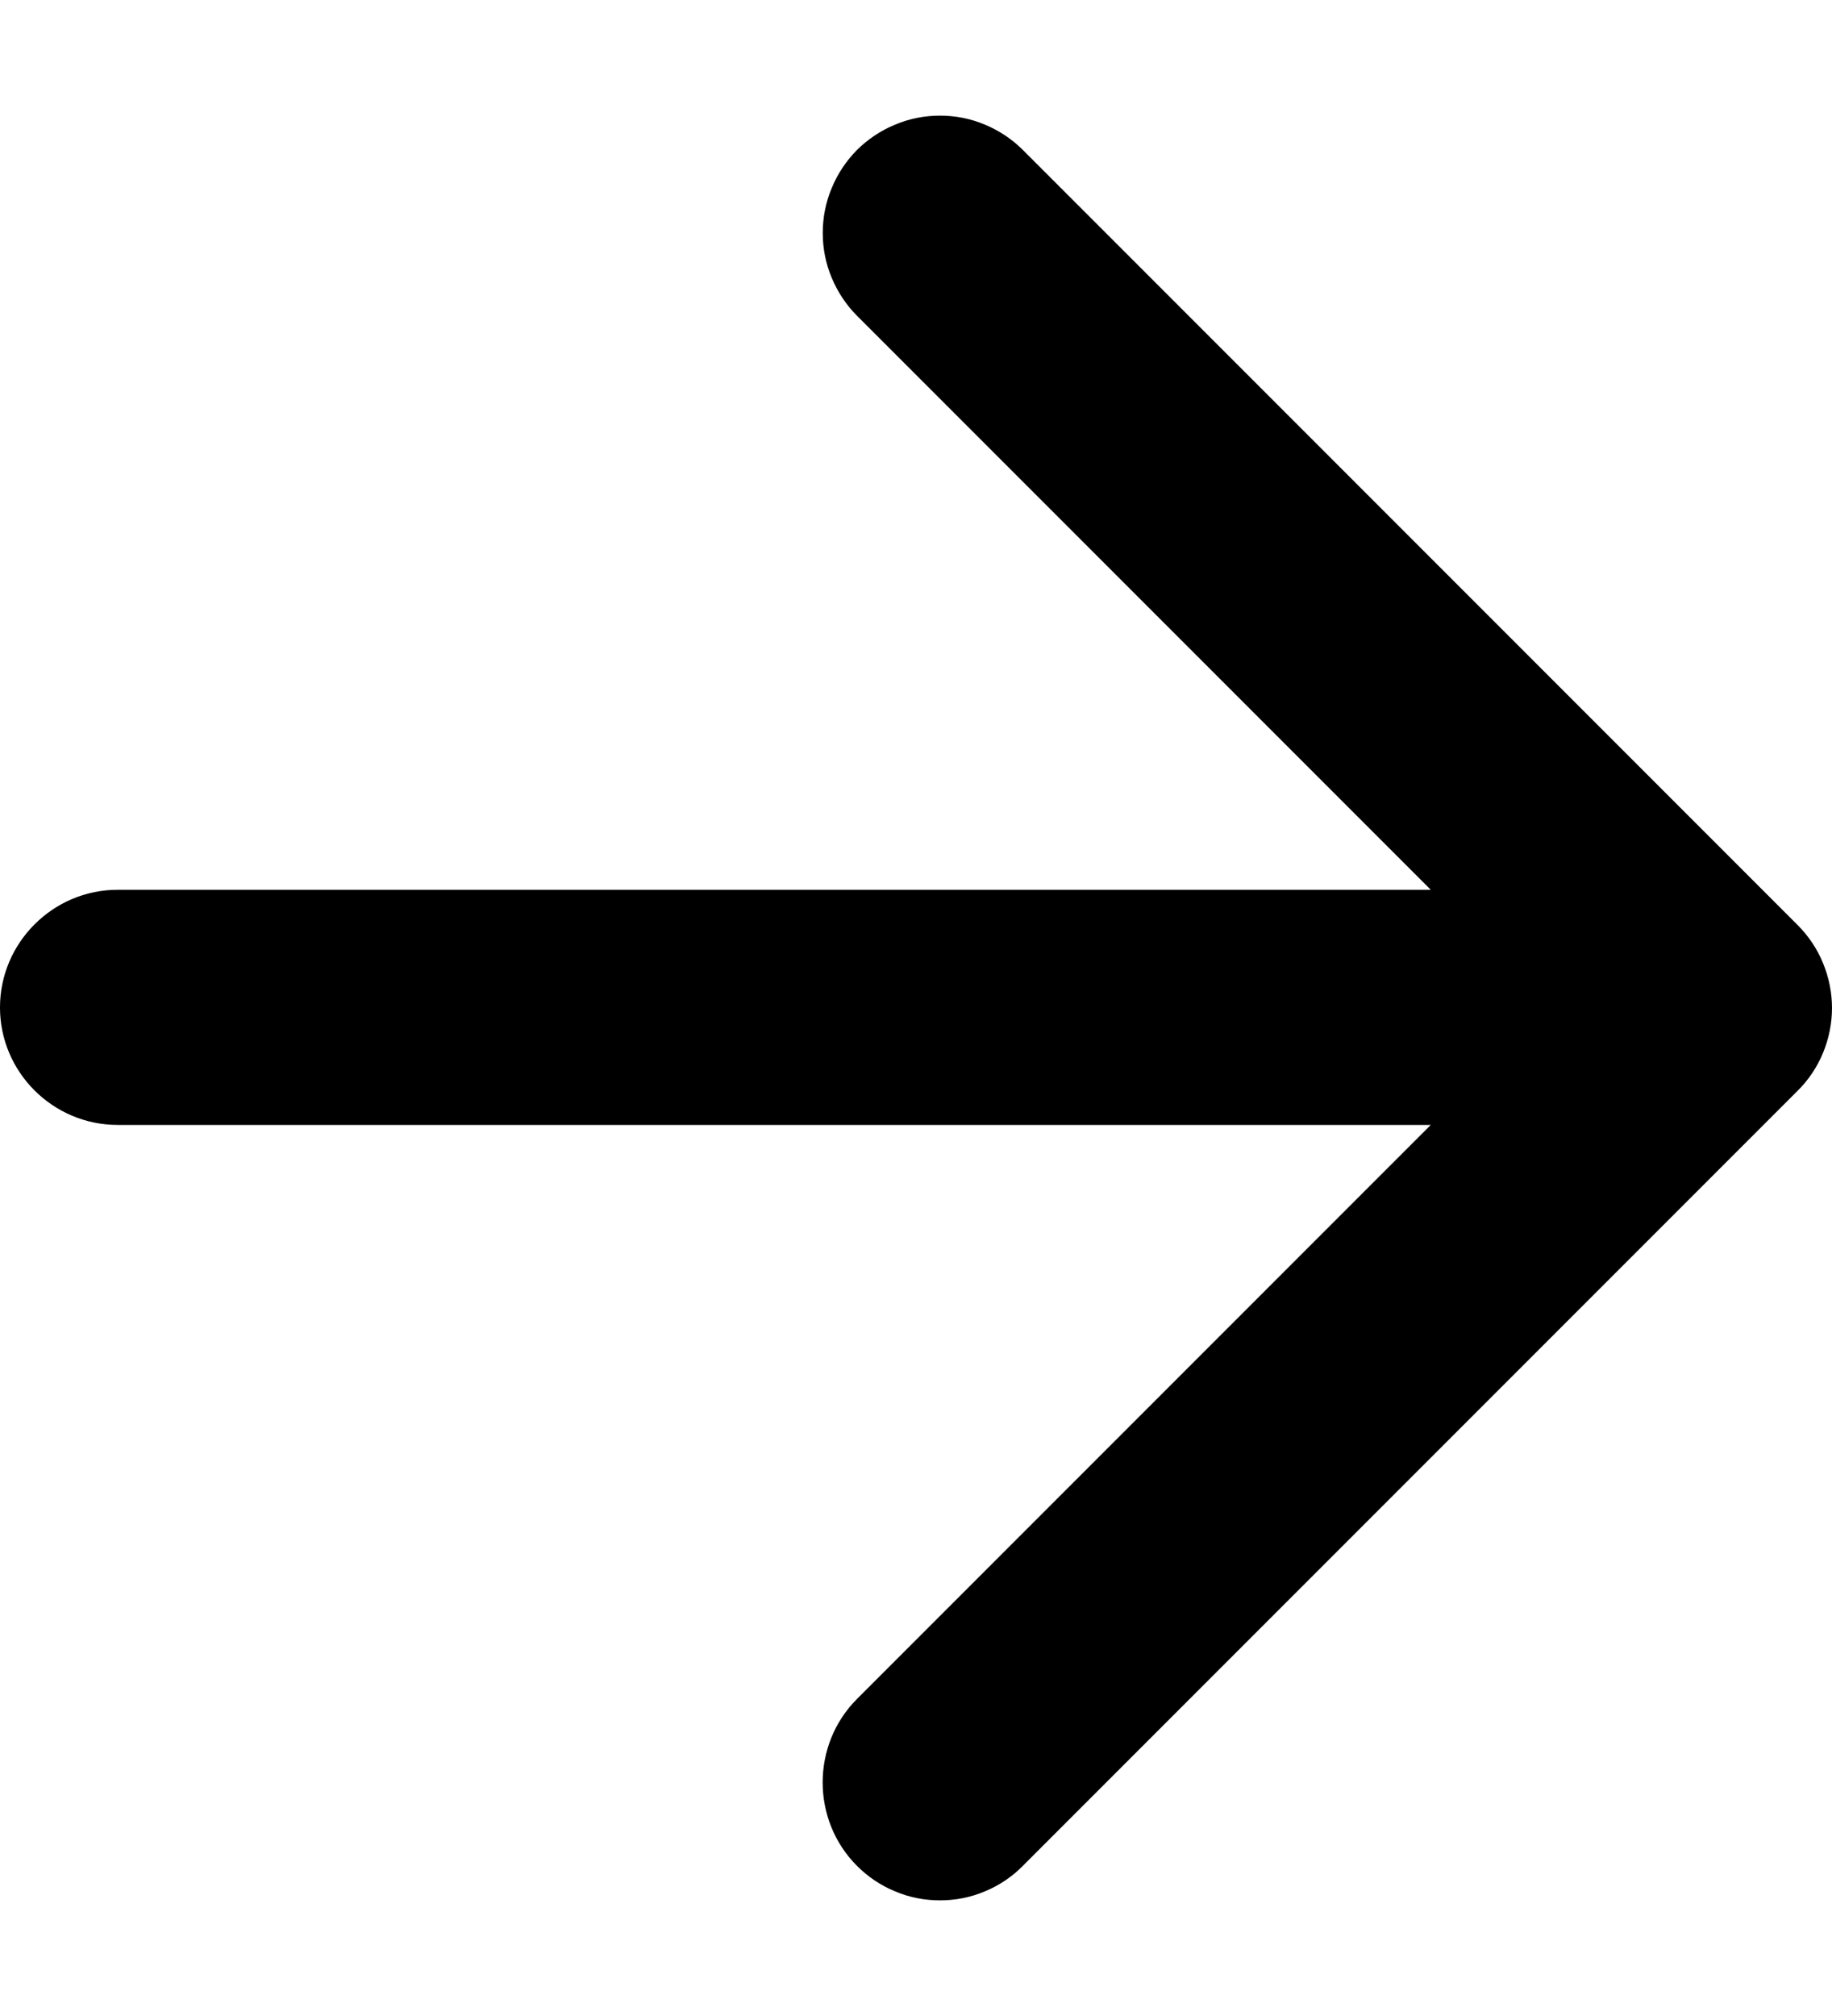 <svg width="10" height="11" viewBox="0 0 10 11" fill="none" xmlns="http://www.w3.org/2000/svg">
<path d="M0.642 6.138L7.81 6.138L4.678 9.27C4.428 9.52 4.428 9.931 4.678 10.181C4.738 10.241 4.808 10.288 4.886 10.32C4.963 10.353 5.047 10.369 5.131 10.369C5.215 10.369 5.298 10.353 5.376 10.32C5.453 10.288 5.524 10.241 5.583 10.181L9.812 5.952C9.872 5.893 9.919 5.822 9.951 5.745C9.983 5.667 10 5.584 10 5.5C10 5.416 9.983 5.333 9.951 5.255C9.919 5.177 9.872 5.107 9.812 5.047L5.583 0.818C5.524 0.759 5.453 0.712 5.376 0.68C5.298 0.647 5.215 0.631 5.131 0.631C5.047 0.631 4.964 0.647 4.886 0.68C4.808 0.712 4.738 0.759 4.678 0.818C4.619 0.878 4.572 0.948 4.54 1.026C4.507 1.104 4.491 1.187 4.491 1.271C4.491 1.355 4.507 1.438 4.54 1.516C4.572 1.593 4.619 1.664 4.678 1.723L7.81 4.855L0.642 4.855C0.289 4.855 -4.673e-05 5.144 -4.673e-05 5.497C-4.673e-05 5.85 0.289 6.138 0.642 6.138Z" fill="black"/>
</svg>
